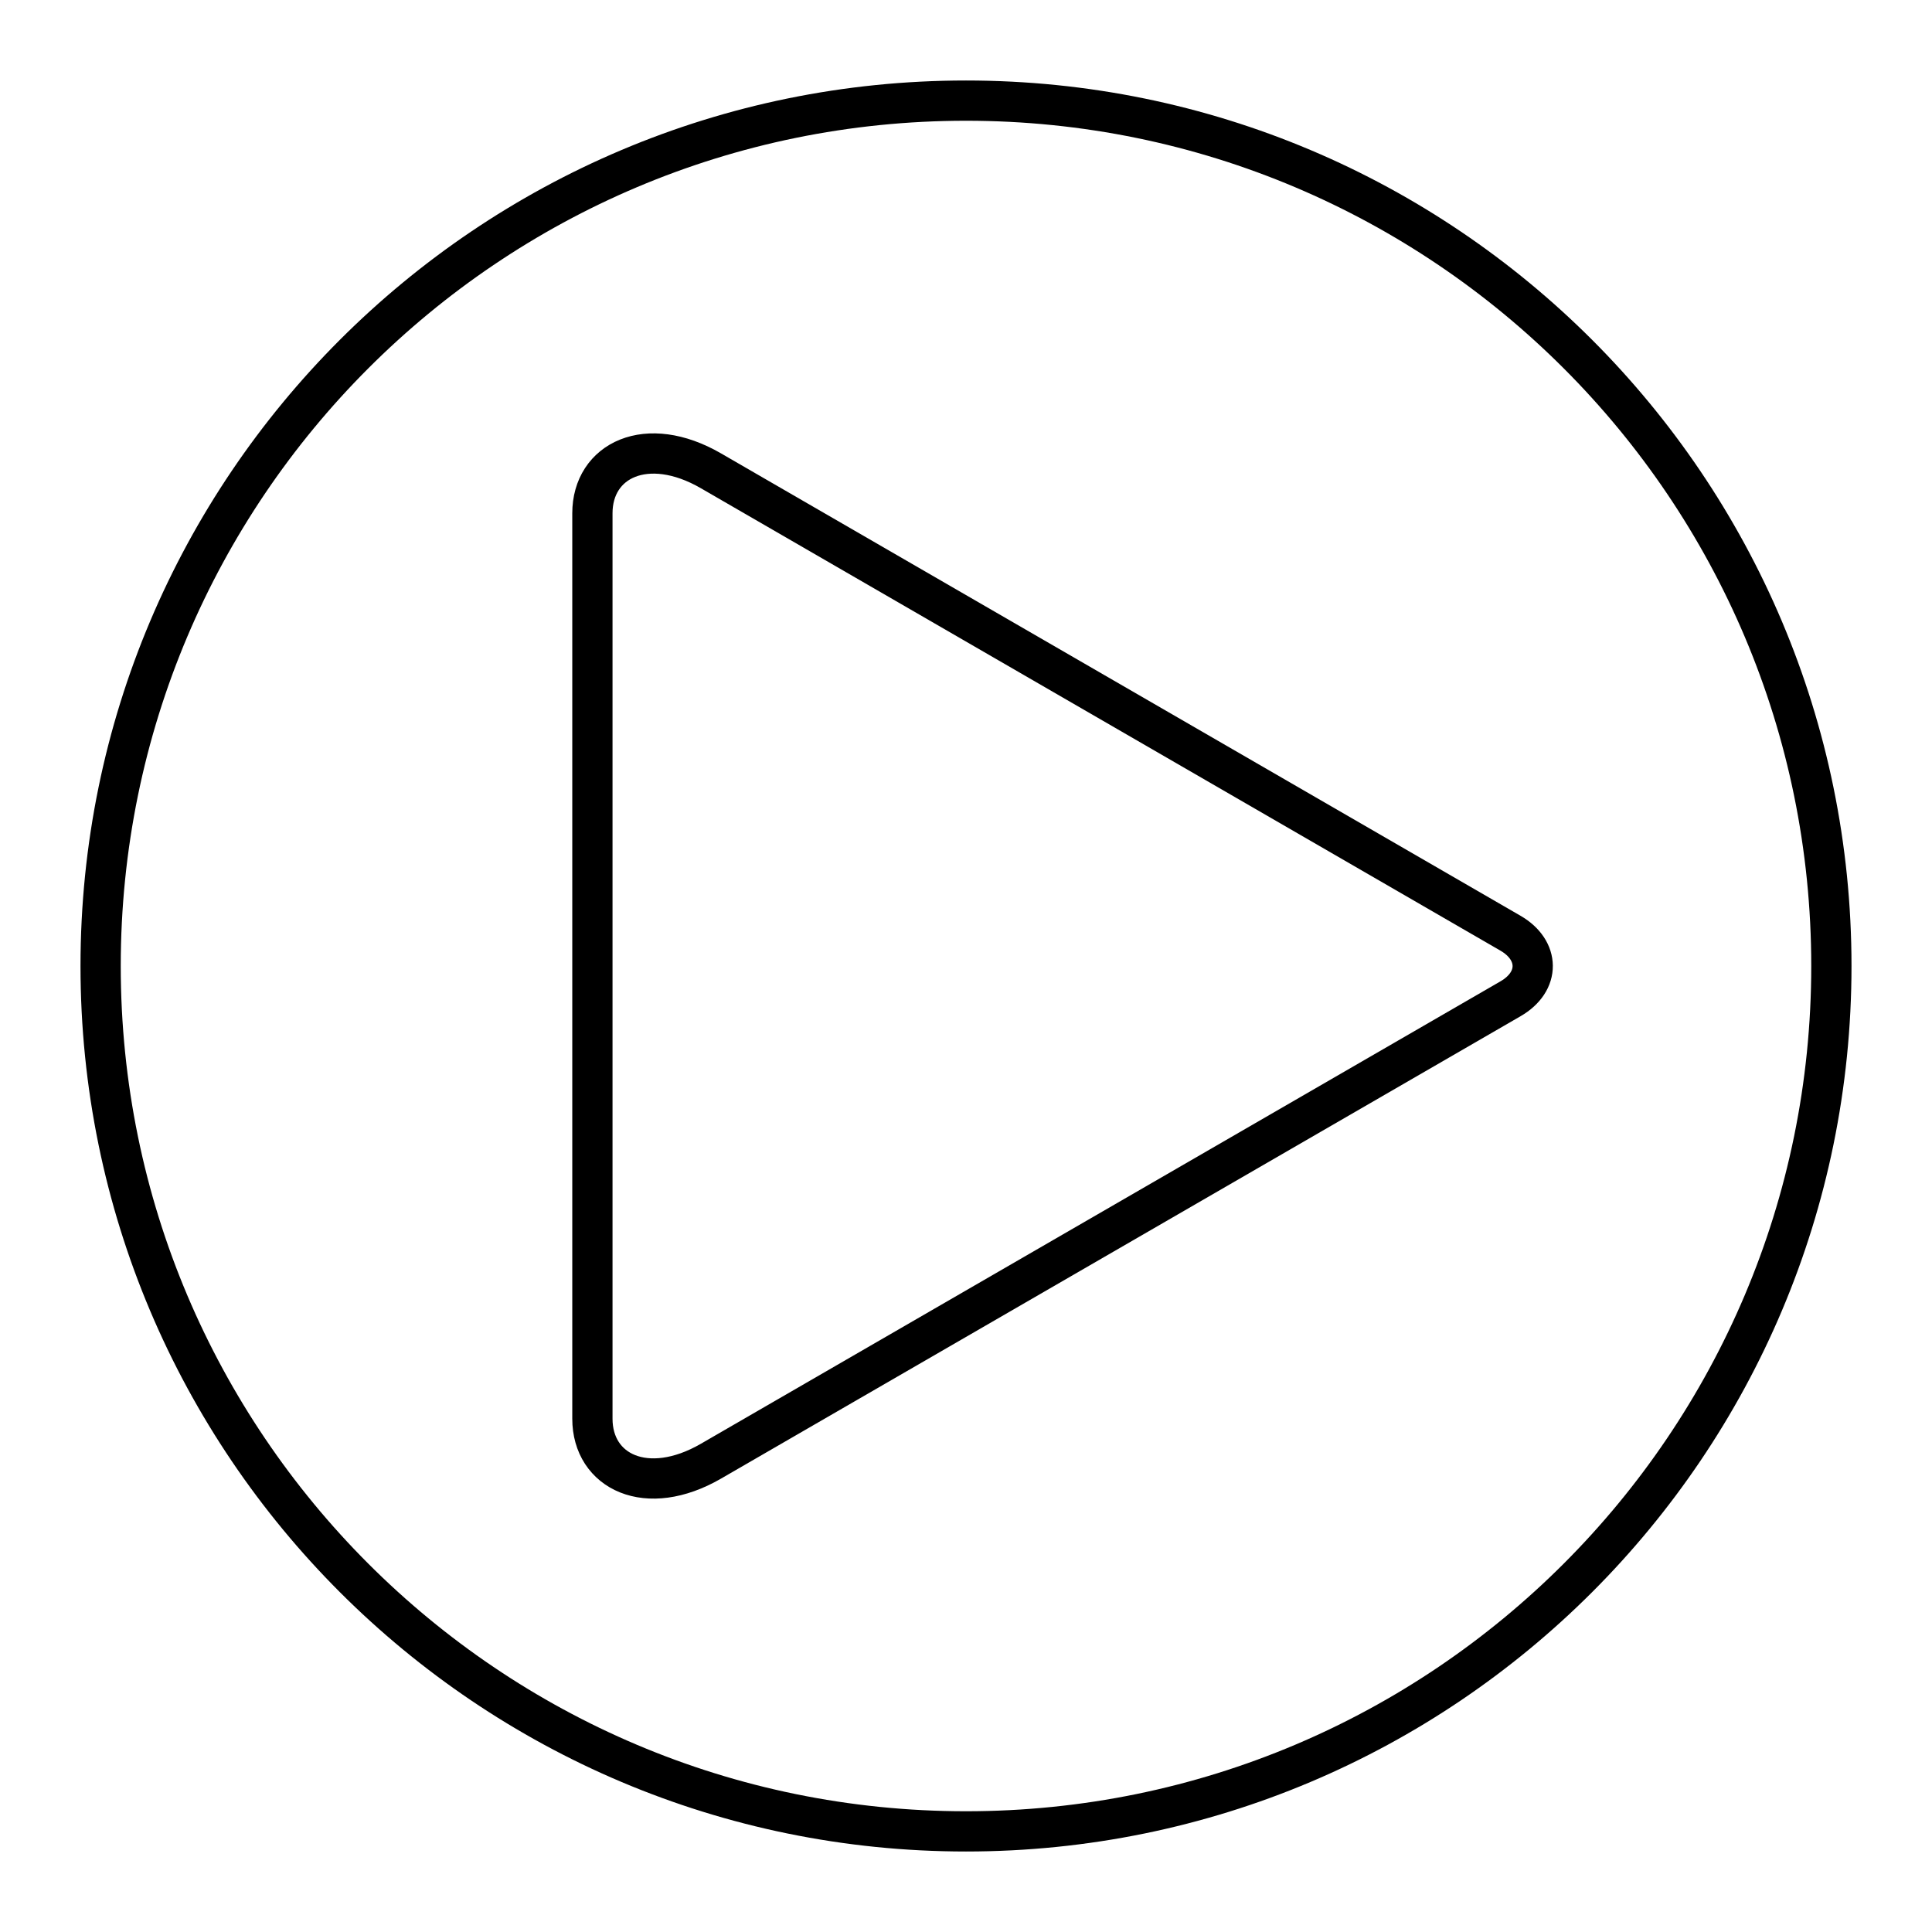 <?xml version="1.0" encoding="UTF-8"?><svg id="a" xmlns="http://www.w3.org/2000/svg" viewBox="0 0 48 48"><defs><style>.g{fill:none;stroke:#000;stroke-linecap:round;stroke-linejoin:round;}</style></defs><path id="e" class="g" d="M45.5,24c0,11.874-9.626,21.5-21.5,21.5S2.5,35.874,2.5,24,12.126,2.5,24,2.5c11.874,0,21.5,9.626,21.5,21.5Z"/><path id="f" class="g" d="M14.718,35.247c0,1.318,1.35,1.979,2.945,1.056l19.864-11.488c.747-.431.727-1.21,0-1.63l-19.864-11.488c-1.594-.923-2.945-.262-2.945,1.056v22.494Z"/></svg>